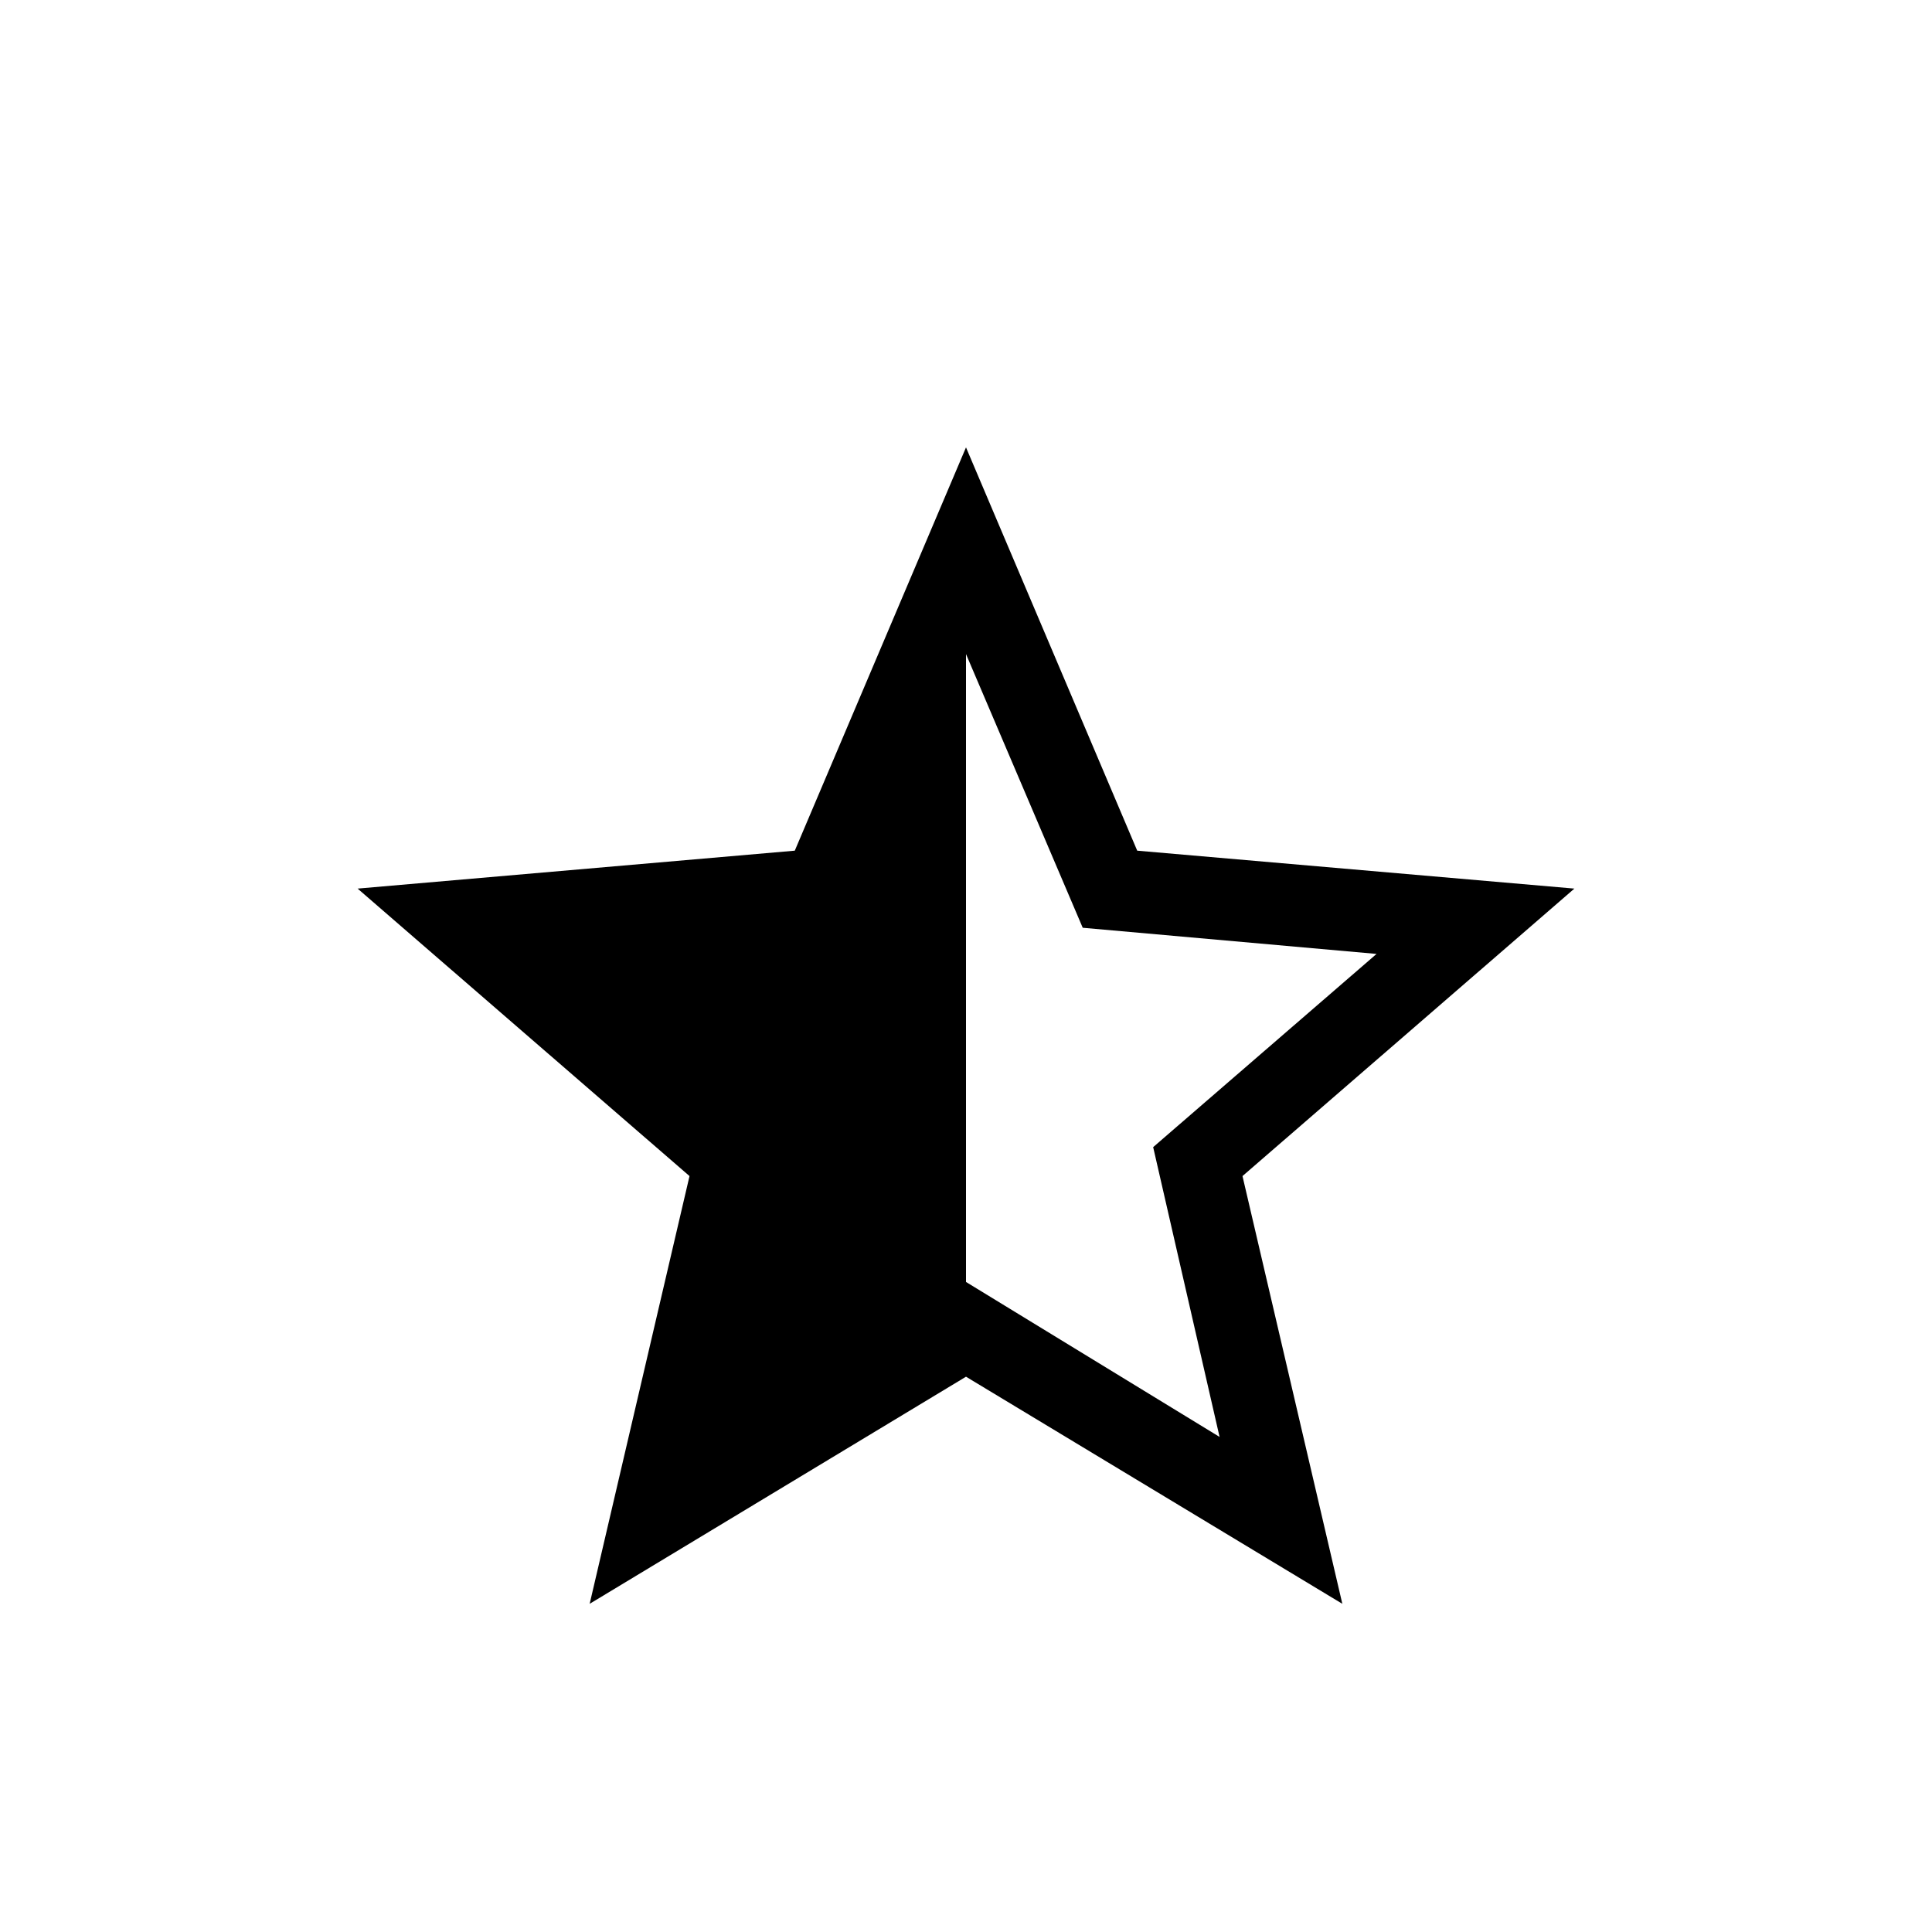 <svg xmlns="http://www.w3.org/2000/svg" height="24" viewBox="0 -960 960 960" width="24"><path d="M480-635v312l126 77-33-144 111-96-146-13-58-136ZM293-163.076l49.615-212.539-164.923-142.847 217.231-18.846L480-737.693l85.077 200.385 217.231 18.846-164.923 142.847L667-163.076 480-275.923 293-163.076Z"/></svg>